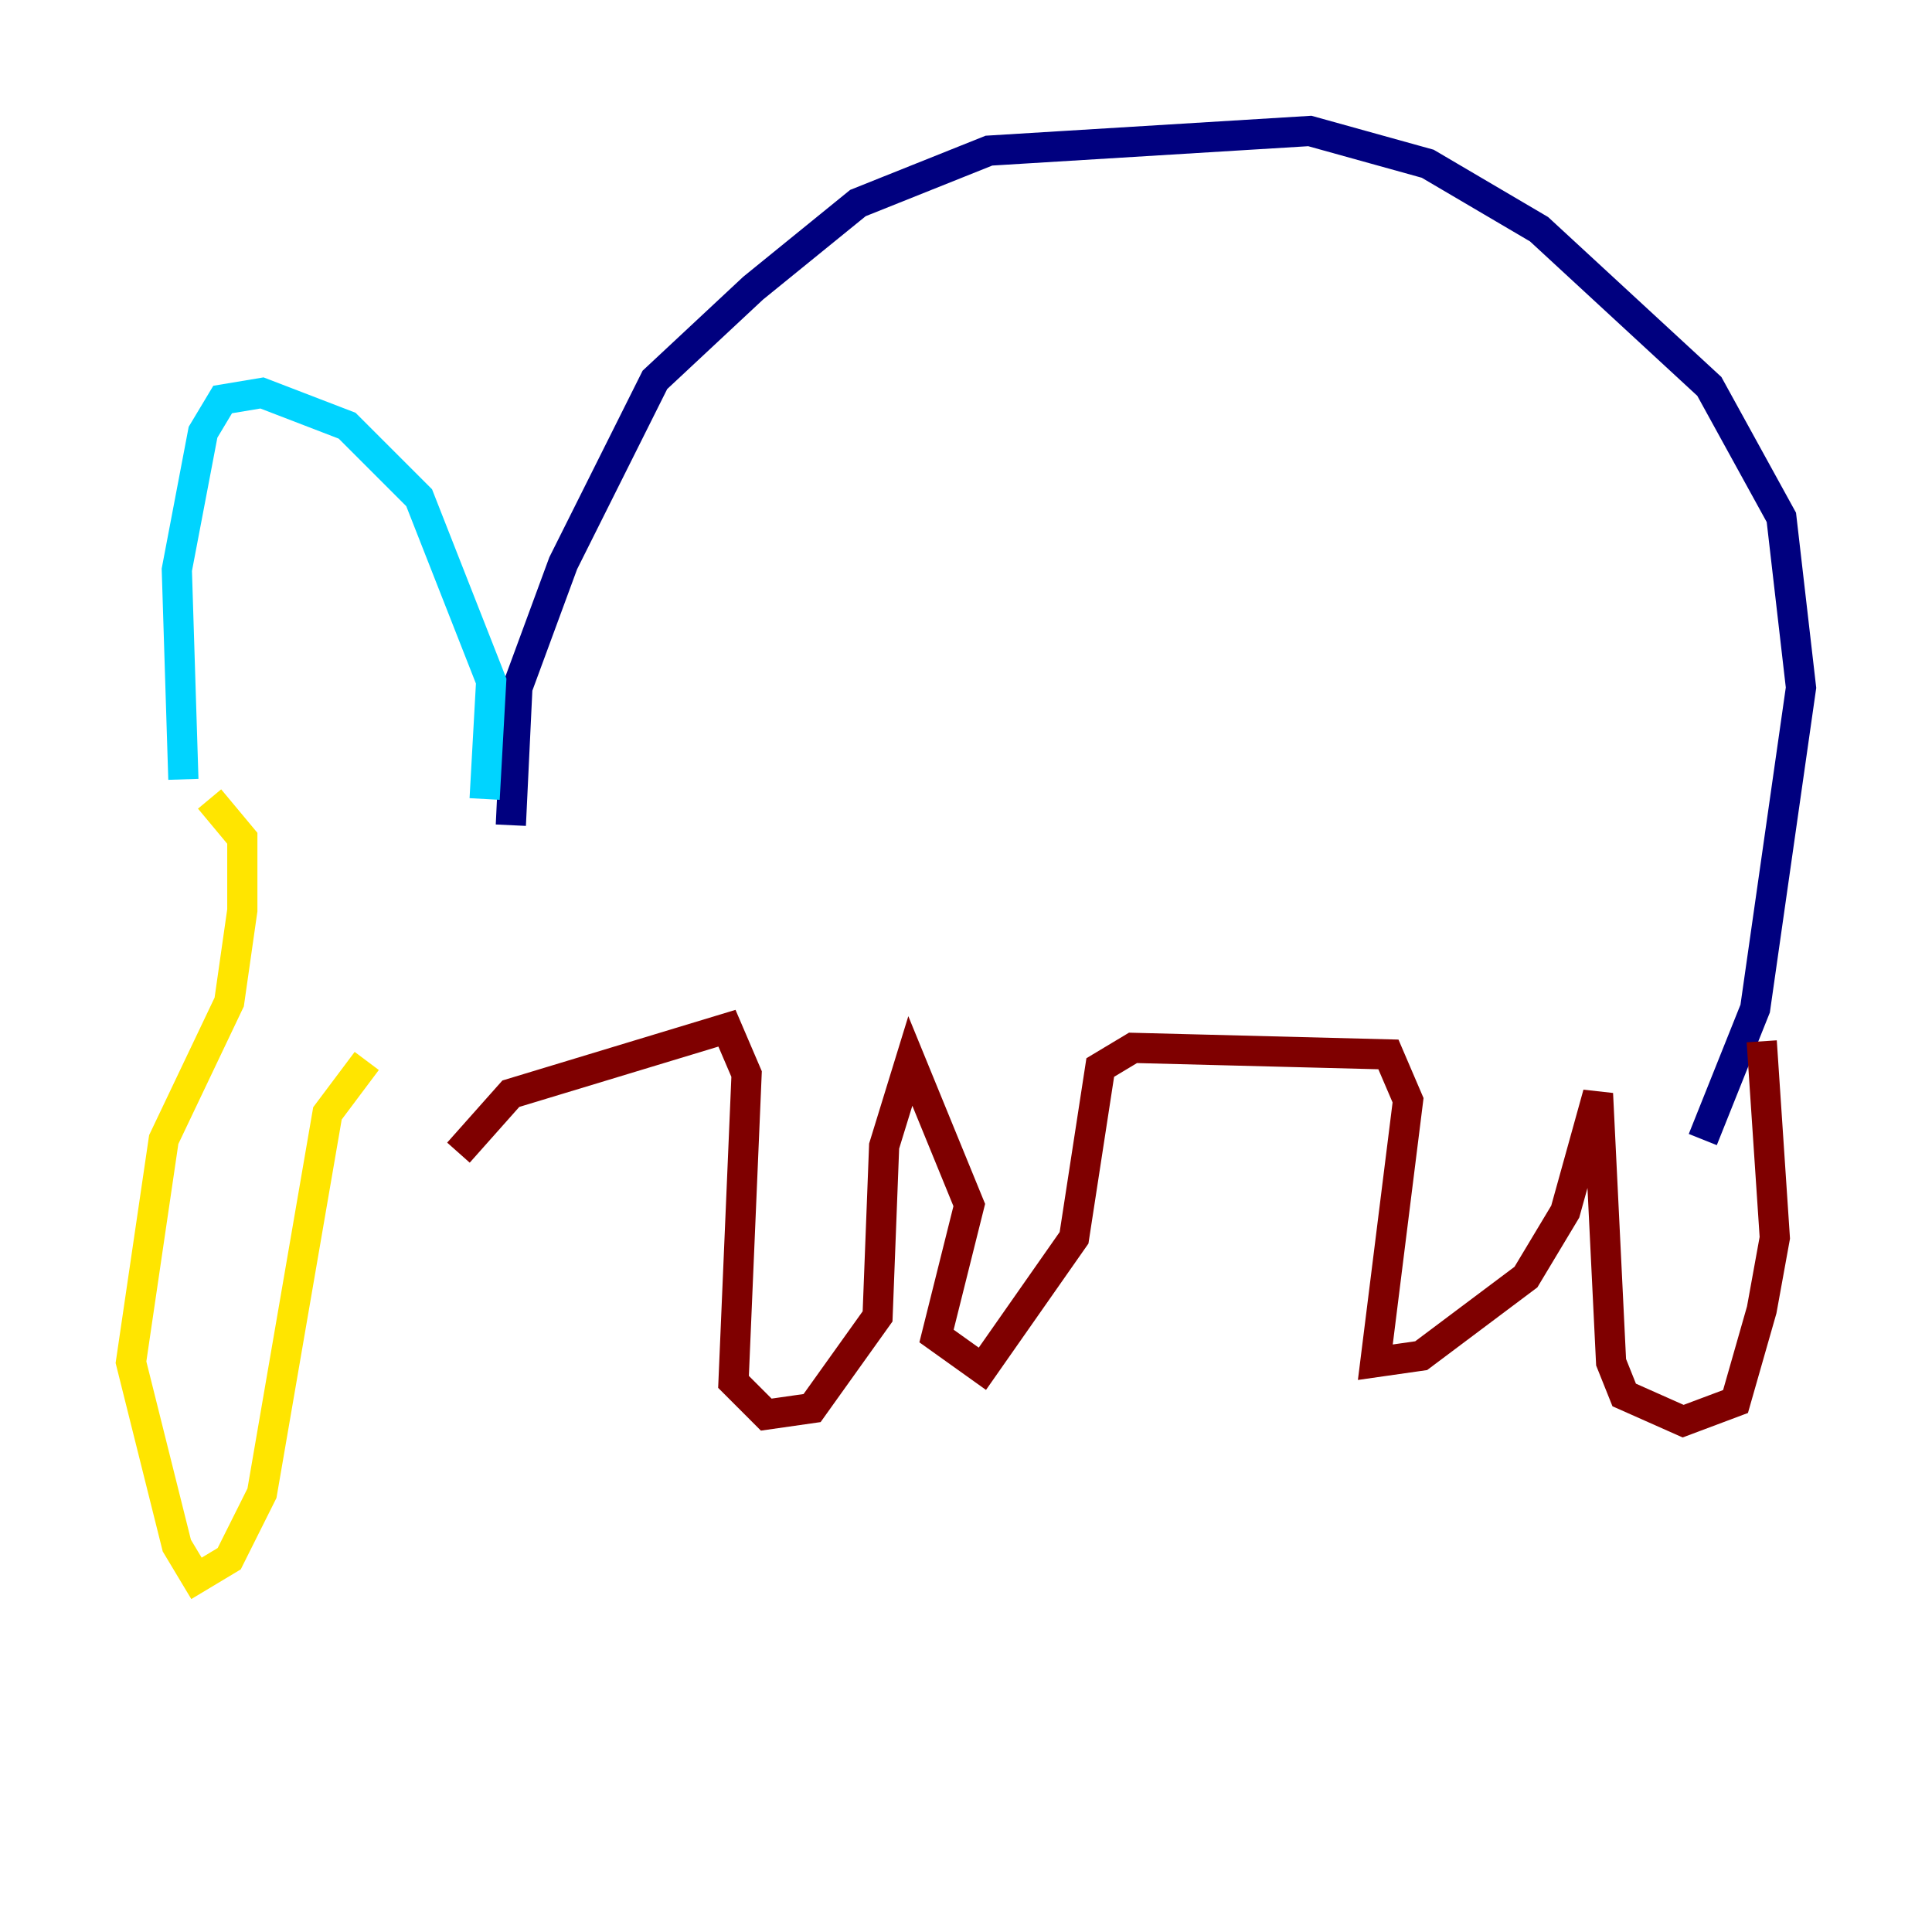 <?xml version="1.0" encoding="utf-8" ?>
<svg baseProfile="tiny" height="128" version="1.2" viewBox="0,0,128,128" width="128" xmlns="http://www.w3.org/2000/svg" xmlns:ev="http://www.w3.org/2001/xml-events" xmlns:xlink="http://www.w3.org/1999/xlink"><defs /><polyline fill="none" points="33.844,54.671 34.278,45.559 37.315,37.315 43.39,25.166 49.898,19.091 56.841,13.451 65.519,9.98 86.78,8.678 94.59,10.848 101.966,15.186 113.248,25.6 118.02,34.278 119.322,45.559 116.285,66.82 112.814,75.498" stroke="#00007f" stroke-width="2" /><polyline fill="none" points="32.108,52.936 32.542,45.125 27.77,32.976 22.997,28.203 17.356,26.034 14.752,26.468 13.451,28.637 11.715,37.749 12.149,51.634" stroke="#00d4ff" stroke-width="2" /><polyline fill="none" points="13.885,52.936 16.054,55.539 16.054,60.312 15.186,66.386 10.848,75.498 8.678,90.251 11.715,102.4 13.017,104.57 15.186,103.268 17.356,98.929 21.695,73.763 24.298,70.291" stroke="#ffe500" stroke-width="2" /><polyline fill="none" points="30.373,76.366 33.844,72.461 48.163,68.122 49.464,71.159 48.597,91.552 50.766,93.722 53.803,93.288 58.142,87.214 58.576,75.932 60.312,70.291 64.217,79.837 62.047,88.515 65.085,90.685 71.159,82.007 72.895,70.725 75.064,69.424 91.986,69.858 93.288,72.895 91.119,90.251 94.156,89.817 101.098,84.61 103.702,80.271 105.871,72.461 106.739,90.251 107.607,92.42 111.512,94.156 114.983,92.854 116.719,86.78 117.586,82.007 116.719,68.99" stroke="#7f0000" stroke-width="2" /></svg>